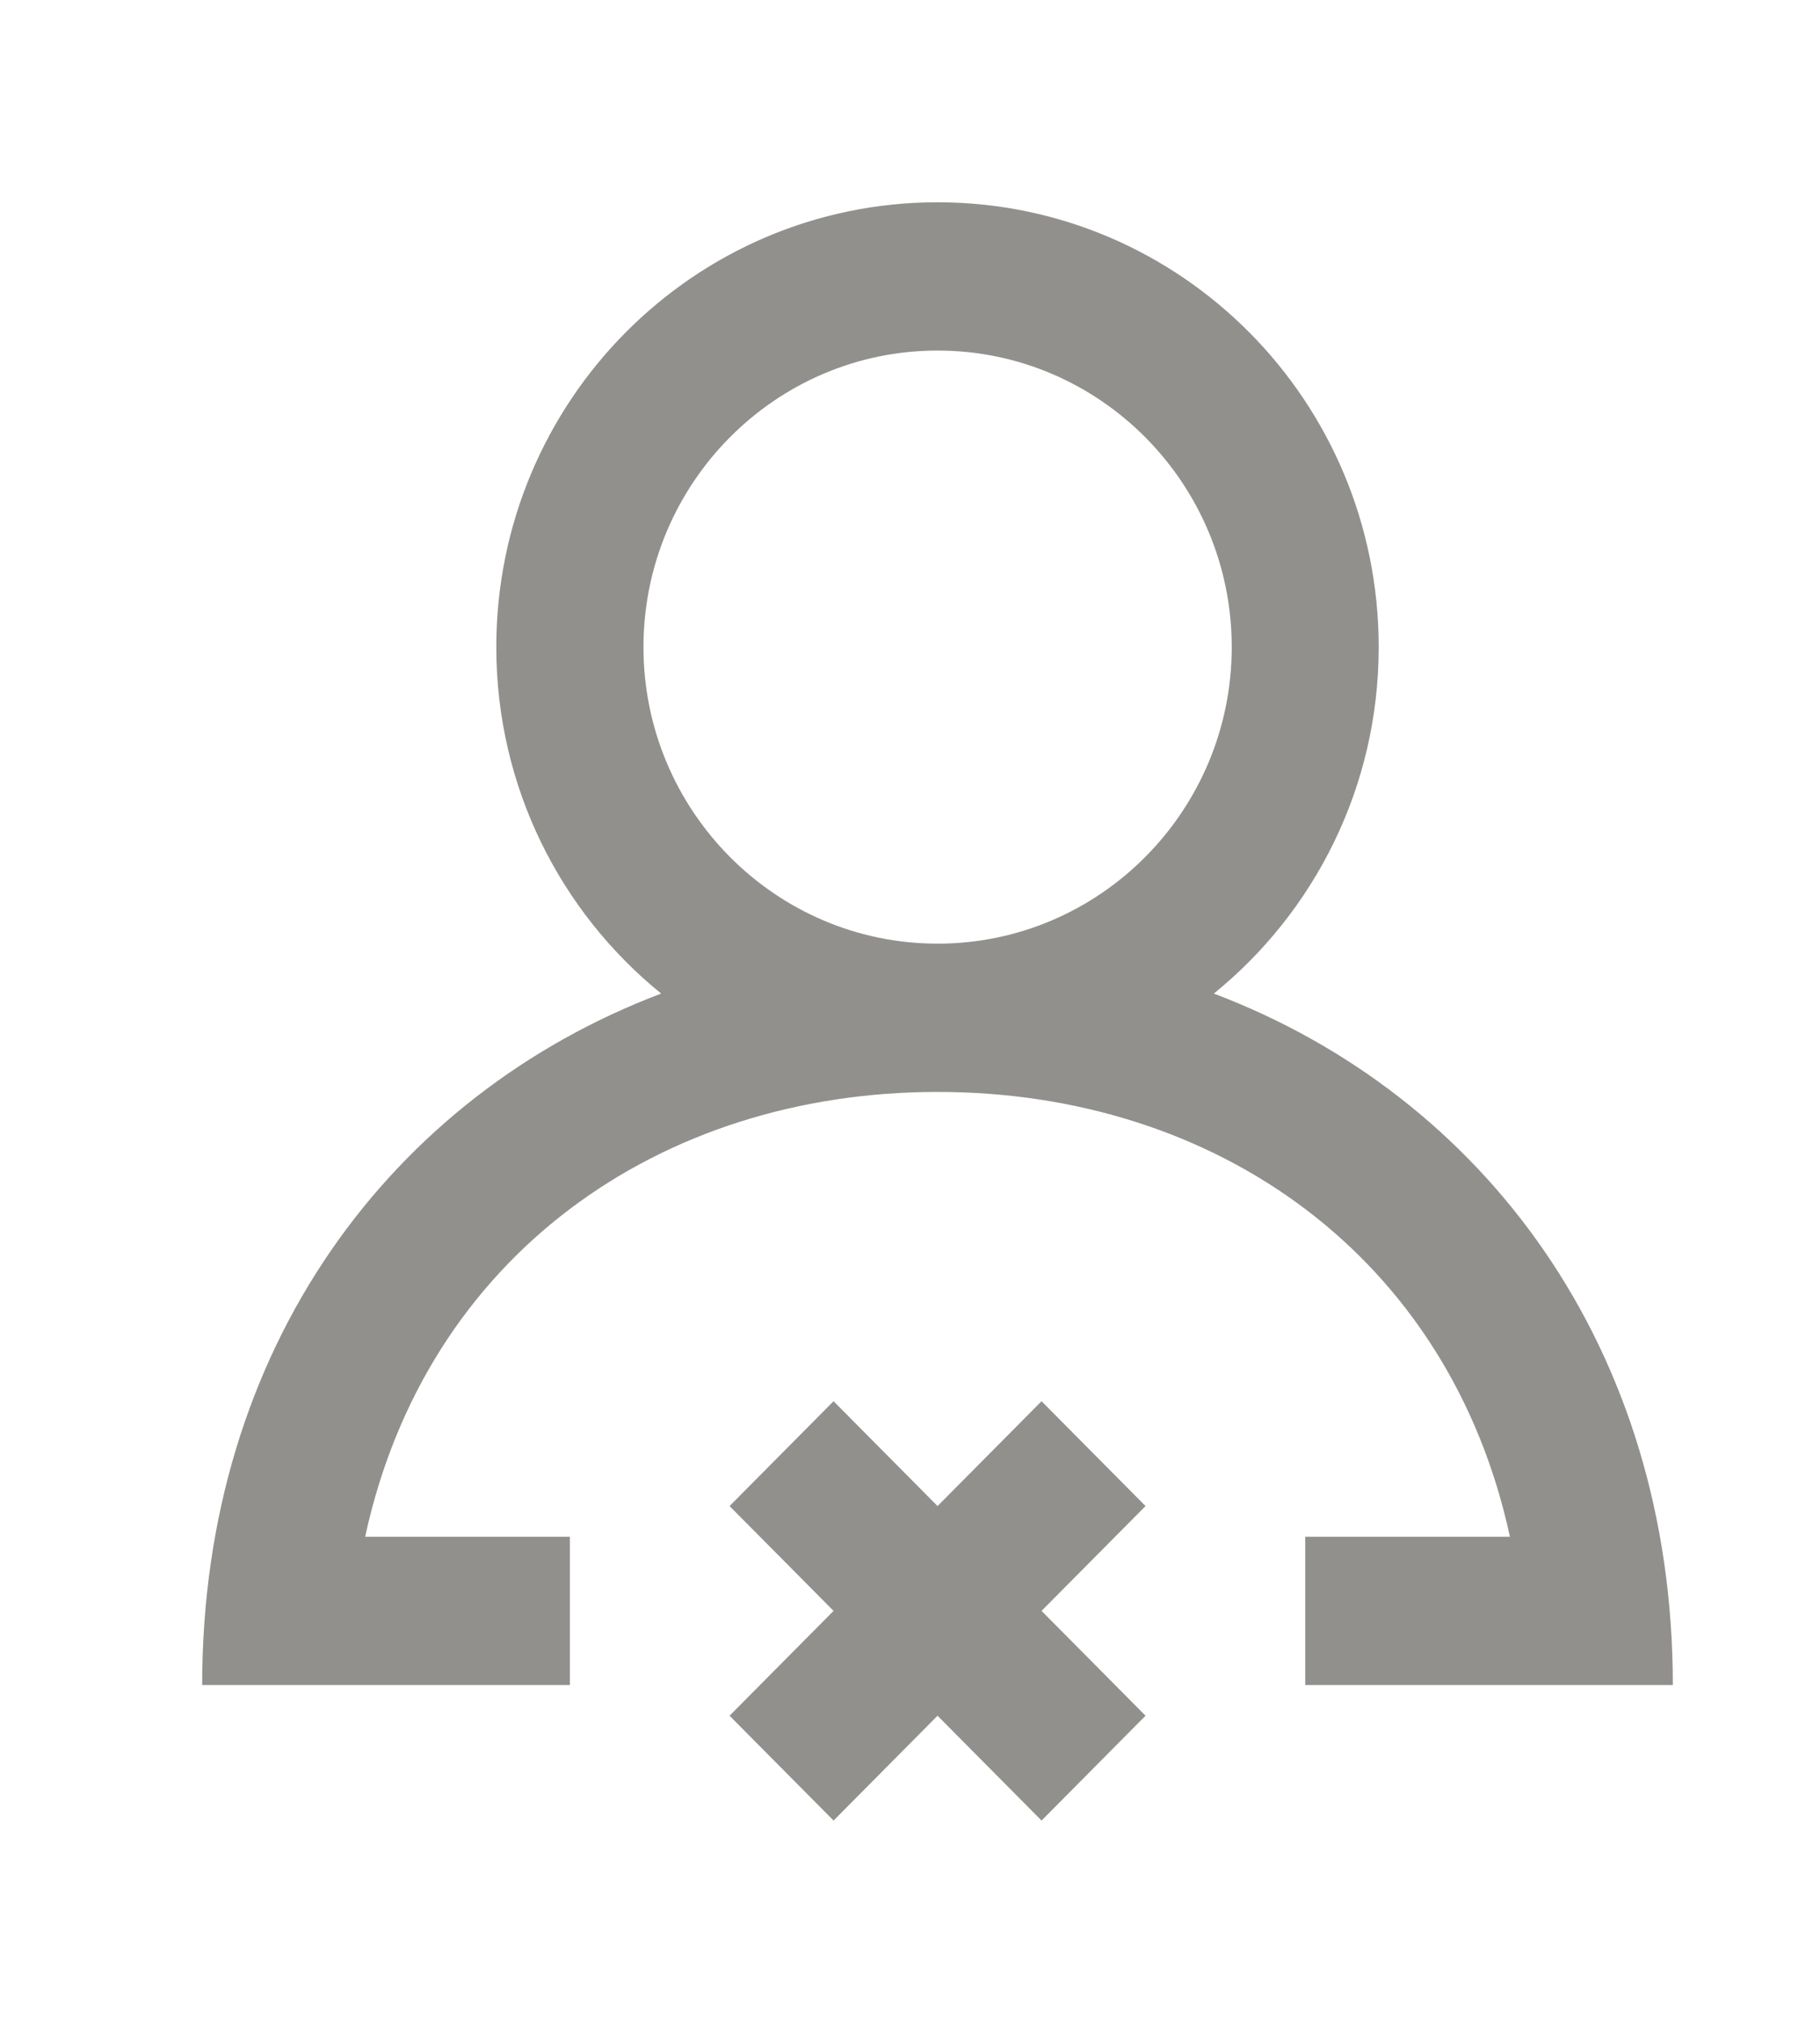 <!-- Generated by IcoMoon.io -->
<svg version="1.1" xmlns="http://www.w3.org/2000/svg" width="36" height="40" viewBox="0 0 36 40">
<title>mp-profile_close-3</title>
<path fill="#91908d" d="M24.364 12.796c0-3.234-2.609-5.864-5.818-5.864s-5.818 2.63-5.818 5.864c0 3.234 2.609 5.864 5.818 5.864s5.818-2.63 5.818-5.864v0zM33.091 33.32h-7.273v-2.932h4.049c-1.201-5.55-5.817-8.796-11.322-8.796s-10.121 3.246-11.322 8.796h4.049v2.932h-7.273c0-6.678 3.757-11.658 9.079-13.673-1.987-1.611-3.261-4.080-3.261-6.851 0-4.858 3.907-8.796 8.727-8.796s8.727 3.938 8.727 8.796c0 2.771-1.274 5.239-3.261 6.851 5.322 2.016 9.079 6.996 9.079 13.673v0zM22.659 29.781l-2.057 2.073 2.057 2.073-2.057 2.073-2.057-2.073-2.057 2.073-2.057-2.073 2.057-2.073-2.057-2.073 2.057-2.073 2.057 2.073 2.057-2.073 2.057 2.073z"></path>
</svg>
